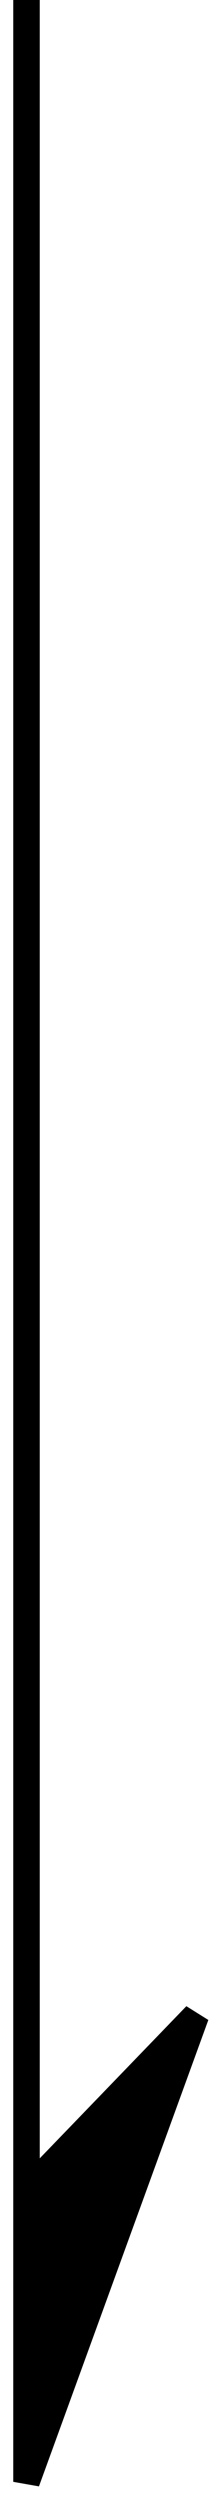 <?xml version="1.0" encoding="UTF-8"?>
<svg width="8px" height="94px" viewBox="0 0 8 94" version="1.1" xmlns="http://www.w3.org/2000/svg" xmlns:xlink="http://www.w3.org/1999/xlink">
    <g transform="translate(-649, -522)" fill="#000000" stroke="#000000">
        <g transform="translate(115, 80)">
            <g id="scroll" transform="translate(535, 442)">
                <polygon id="Line-5" points="0 0 0 82.39 0 93.317 6.392 75.78 0 82.39"></polygon>
            </g>
        </g>
    </g>
</svg>